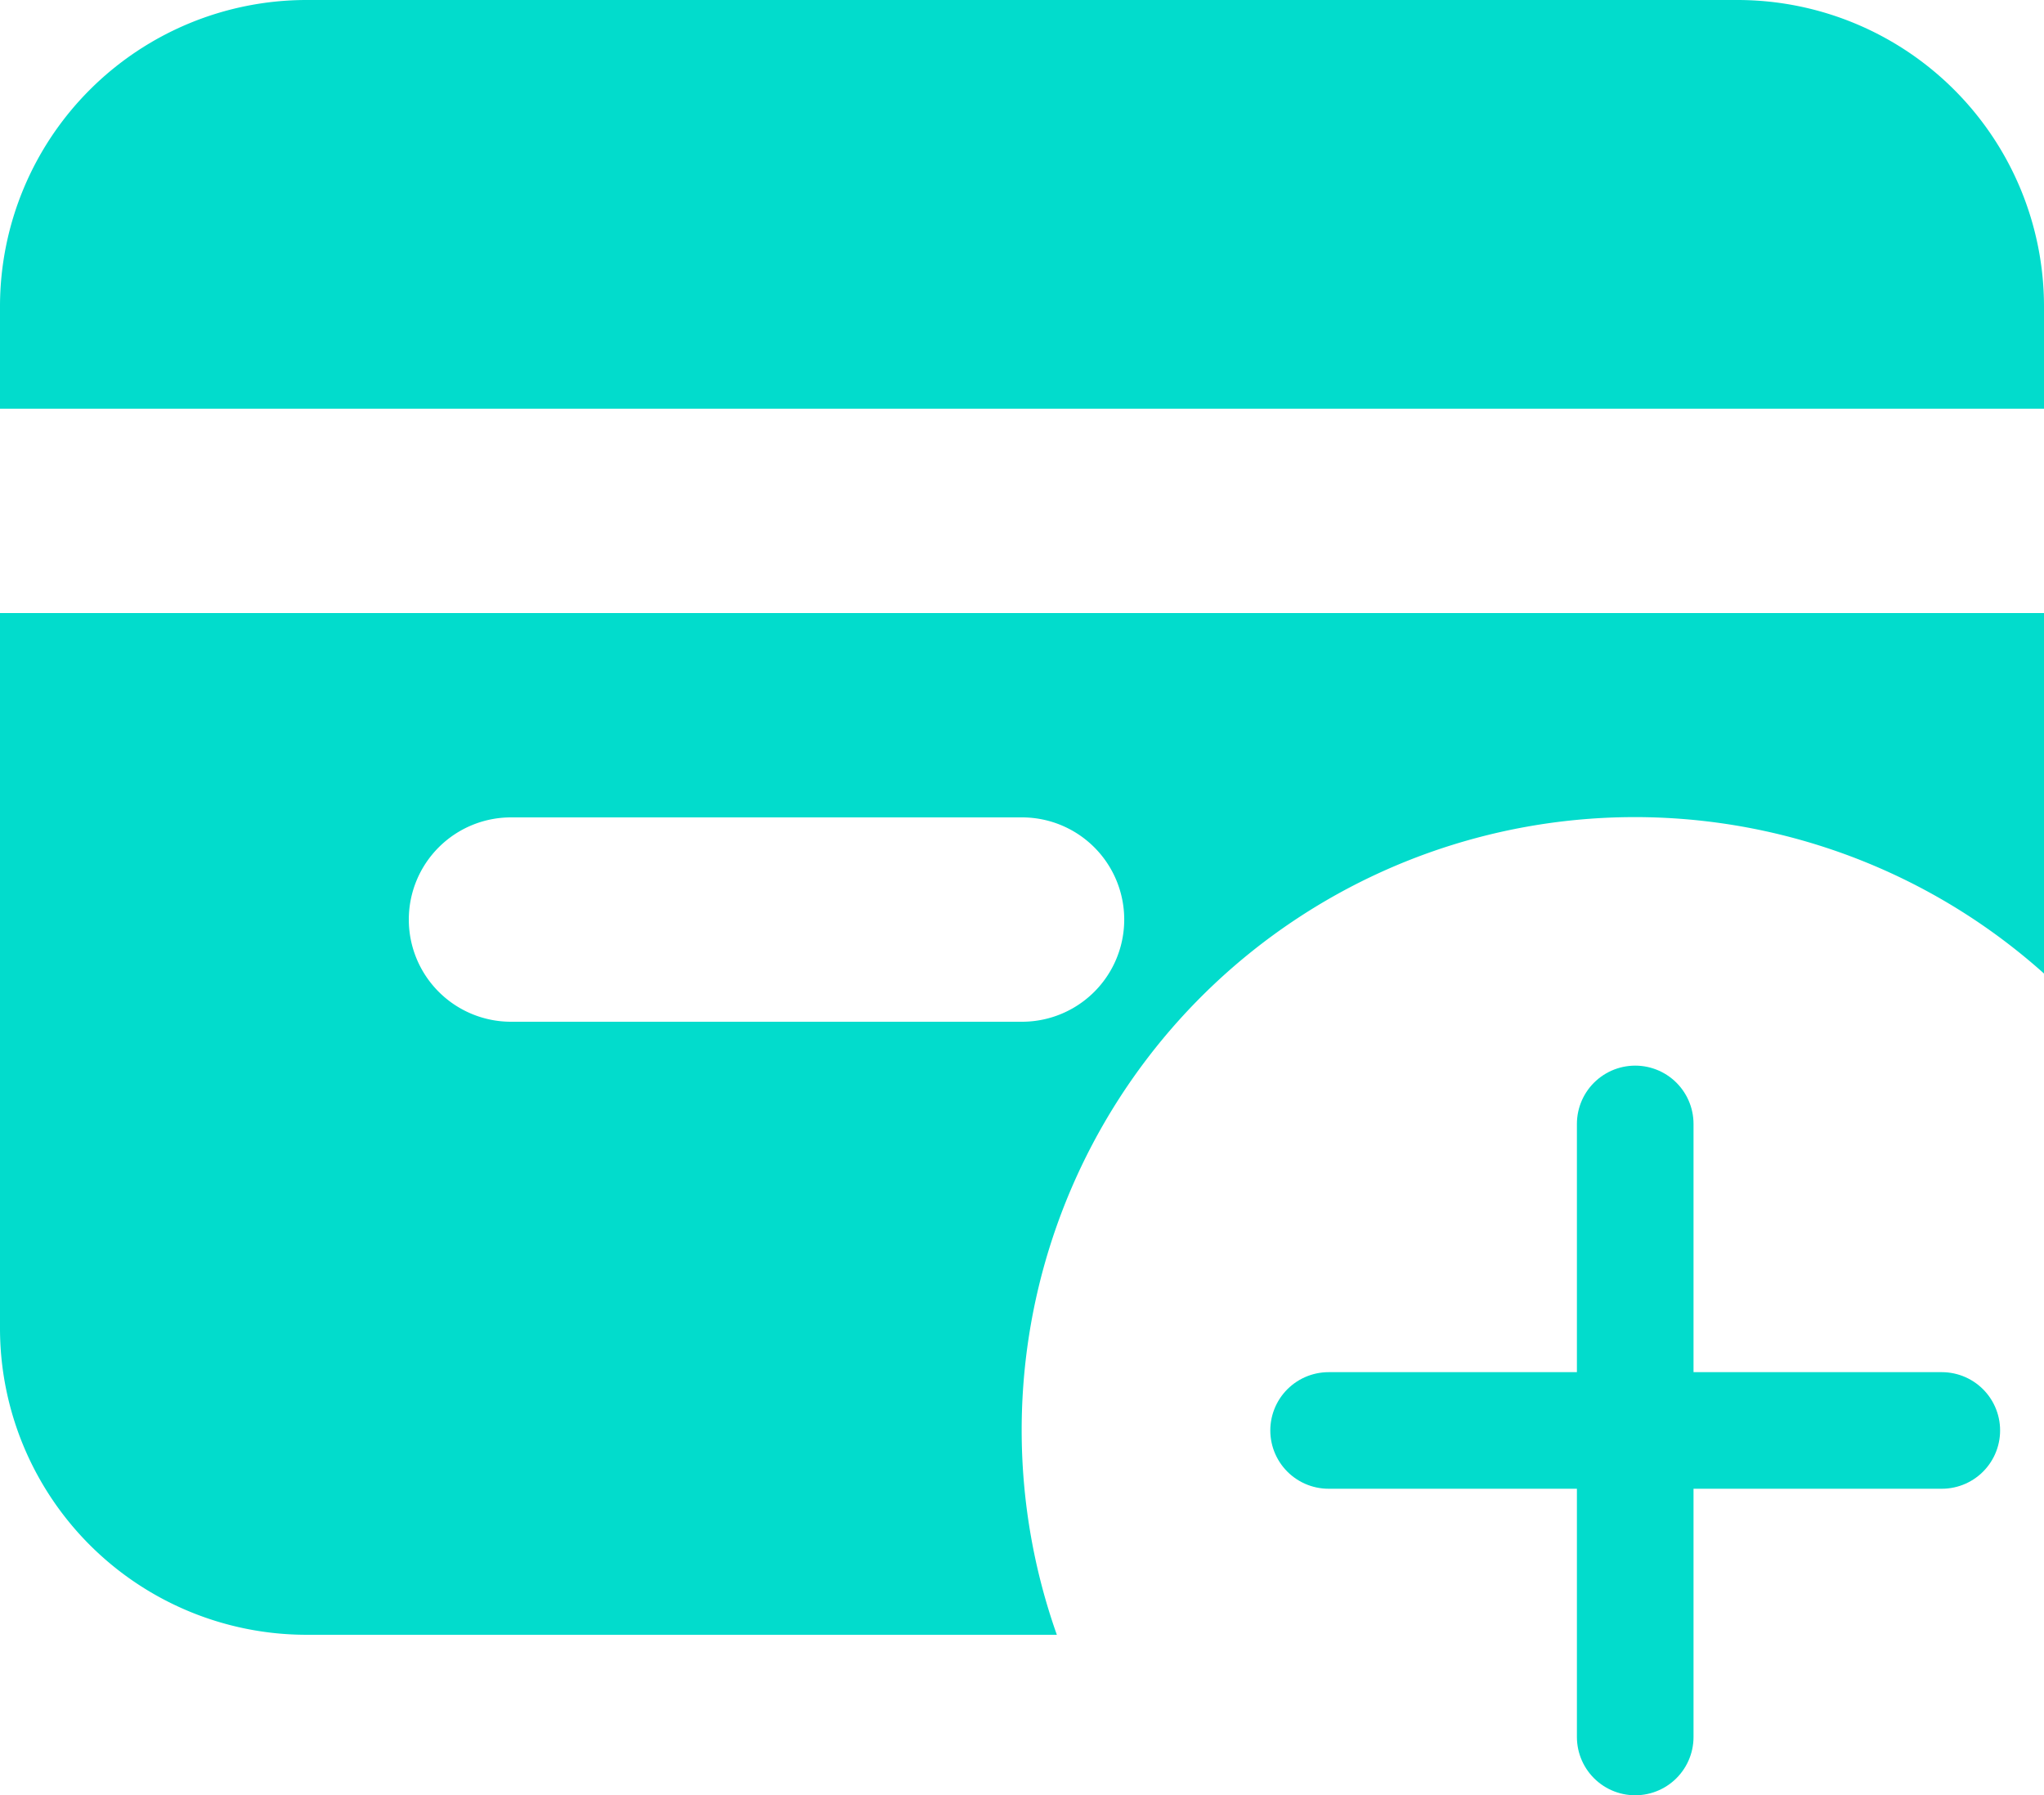 <svg xmlns="http://www.w3.org/2000/svg" width="87.638" height="76.992" viewBox="0 0 87.638 76.992">
  <g id="creditcard-plus" transform="translate(-2 -4)">
    <path id="Path_2341" data-name="Path 2341" d="M28.146,15V28.146m0,13.146V28.146m0,0H15m13.146,0H41.291" transform="translate(43.965 37.201)" fill="none" stroke="#02dccc" stroke-linecap="round" stroke-linejoin="round" stroke-width="5"/>
    <path id="Path_2342" data-name="Path 2342" d="M15.146,4A13.146,13.146,0,0,0,2,17.146v4.382H89.638V17.146A13.146,13.146,0,0,0,76.492,4ZM2,60.965V30.291H89.638V45.751A26.291,26.291,0,0,0,47.313,74.11H15.146A13.146,13.146,0,0,1,2,60.965ZM19.528,43.437a4.382,4.382,0,0,1,4.382-4.382h21.91a4.382,4.382,0,1,1,0,8.764H23.91A4.382,4.382,0,0,1,19.528,43.437Z" transform="translate(0)" fill="#02dccc" fill-rule="evenodd"/>
  </g>
</svg>
